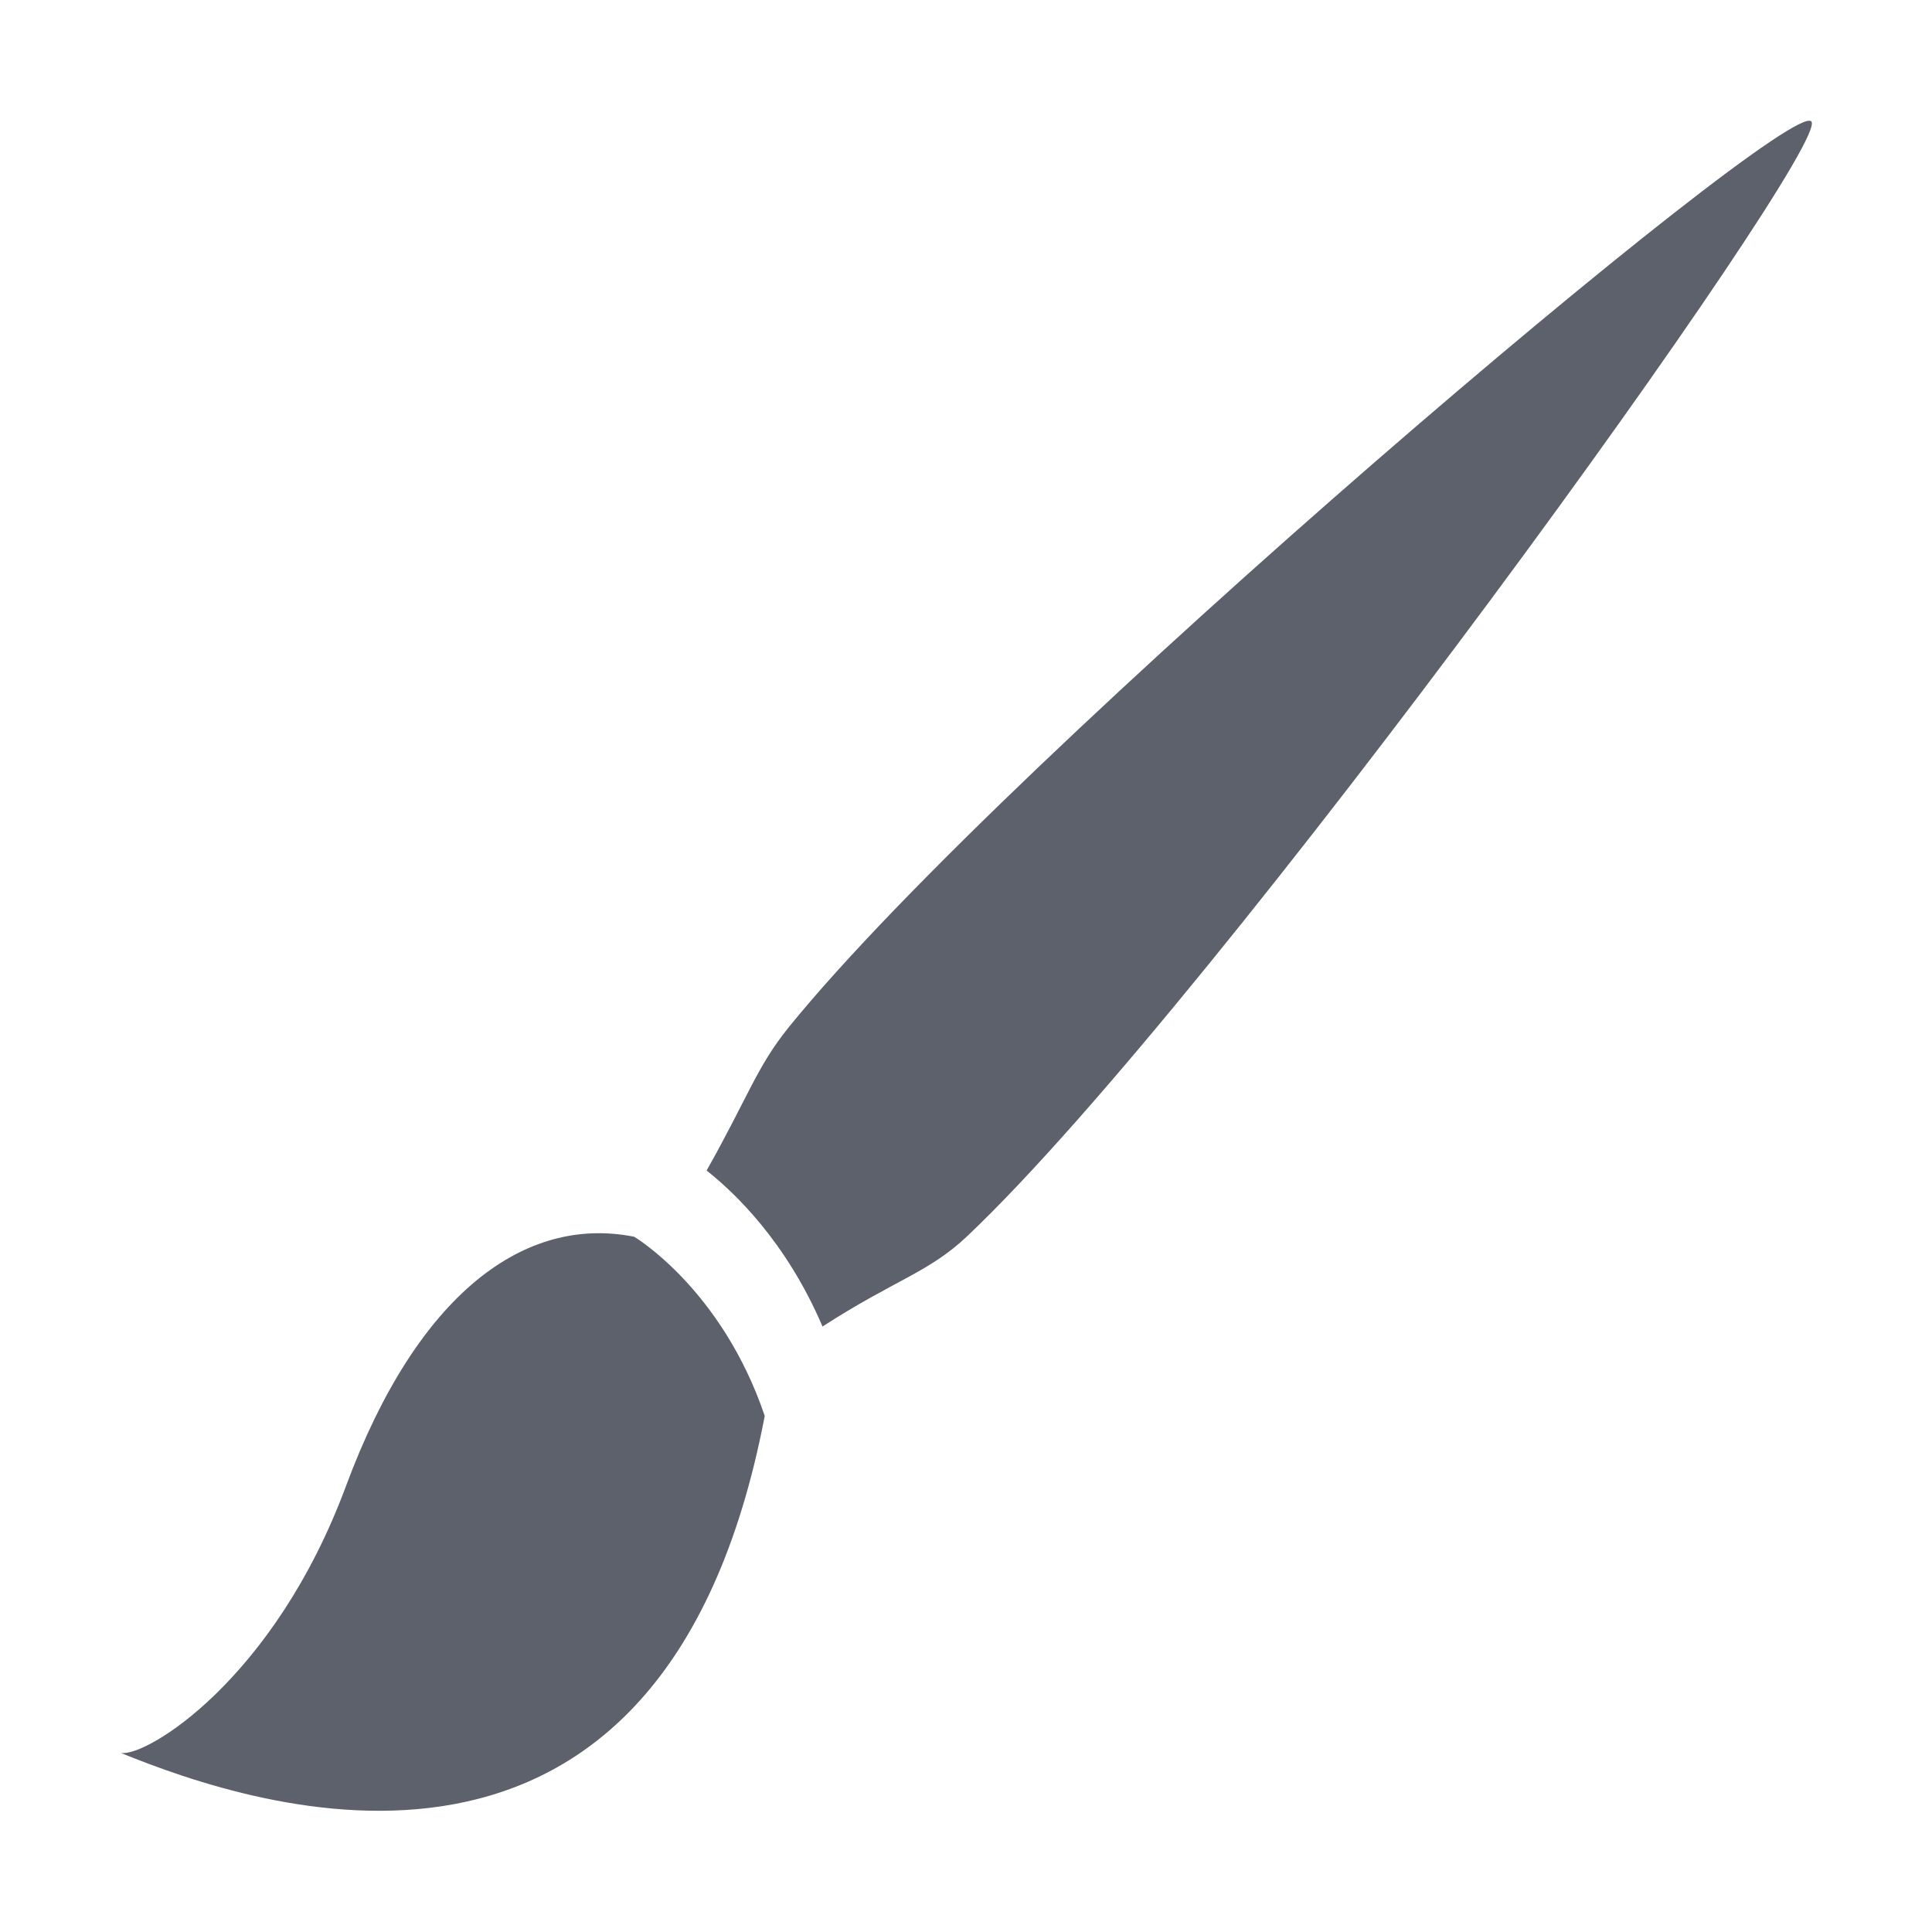 <?xml version="1.0" encoding="UTF-8" standalone="no"?>
<!--Created with Inkscape (http://www.inkscape.org/)-->
<svg id="svg7384" xmlns:rdf="http://www.w3.org/1999/02/22-rdf-syntax-ns#" style="enable-background:new" xmlns="http://www.w3.org/2000/svg" height="16" width="16" version="1.1" xmlns:cc="http://creativecommons.org/ns#" xmlns:dc="http://purl.org/dc/elements/1.1/">
 <g id="layer12" transform="translate(-505 39.003)">
  <g id="g4180" opacity="1" fill="#5c616c" transform="matrix(.726 0 0 .817 506 -38.885)">
   <g id="g4140" style="">
    <path id="path4142" style="" d="m7.621 10.267c-0.367 0.404-0.457 0.694-0.938 1.454 0.311 0.217 0.908 0.718 1.322 1.581 0.827-0.475 1.213-0.547 1.651-0.916 2.862-2.41 9.87-11.049 9.629-11.299-0.253-0.265-9.144 6.416-11.664 9.18zm-1.764 2.125c-1.243-0.22-2.47 0.566-3.289 2.53-0.82 1.964-2.284 2.75-2.568 2.702 1.528 0.553 6.188 1.967 7.346-3.416-0.492-1.291-1.489-1.816-1.489-1.816z"/>
   </g>
  </g>
 </g>
</svg>
